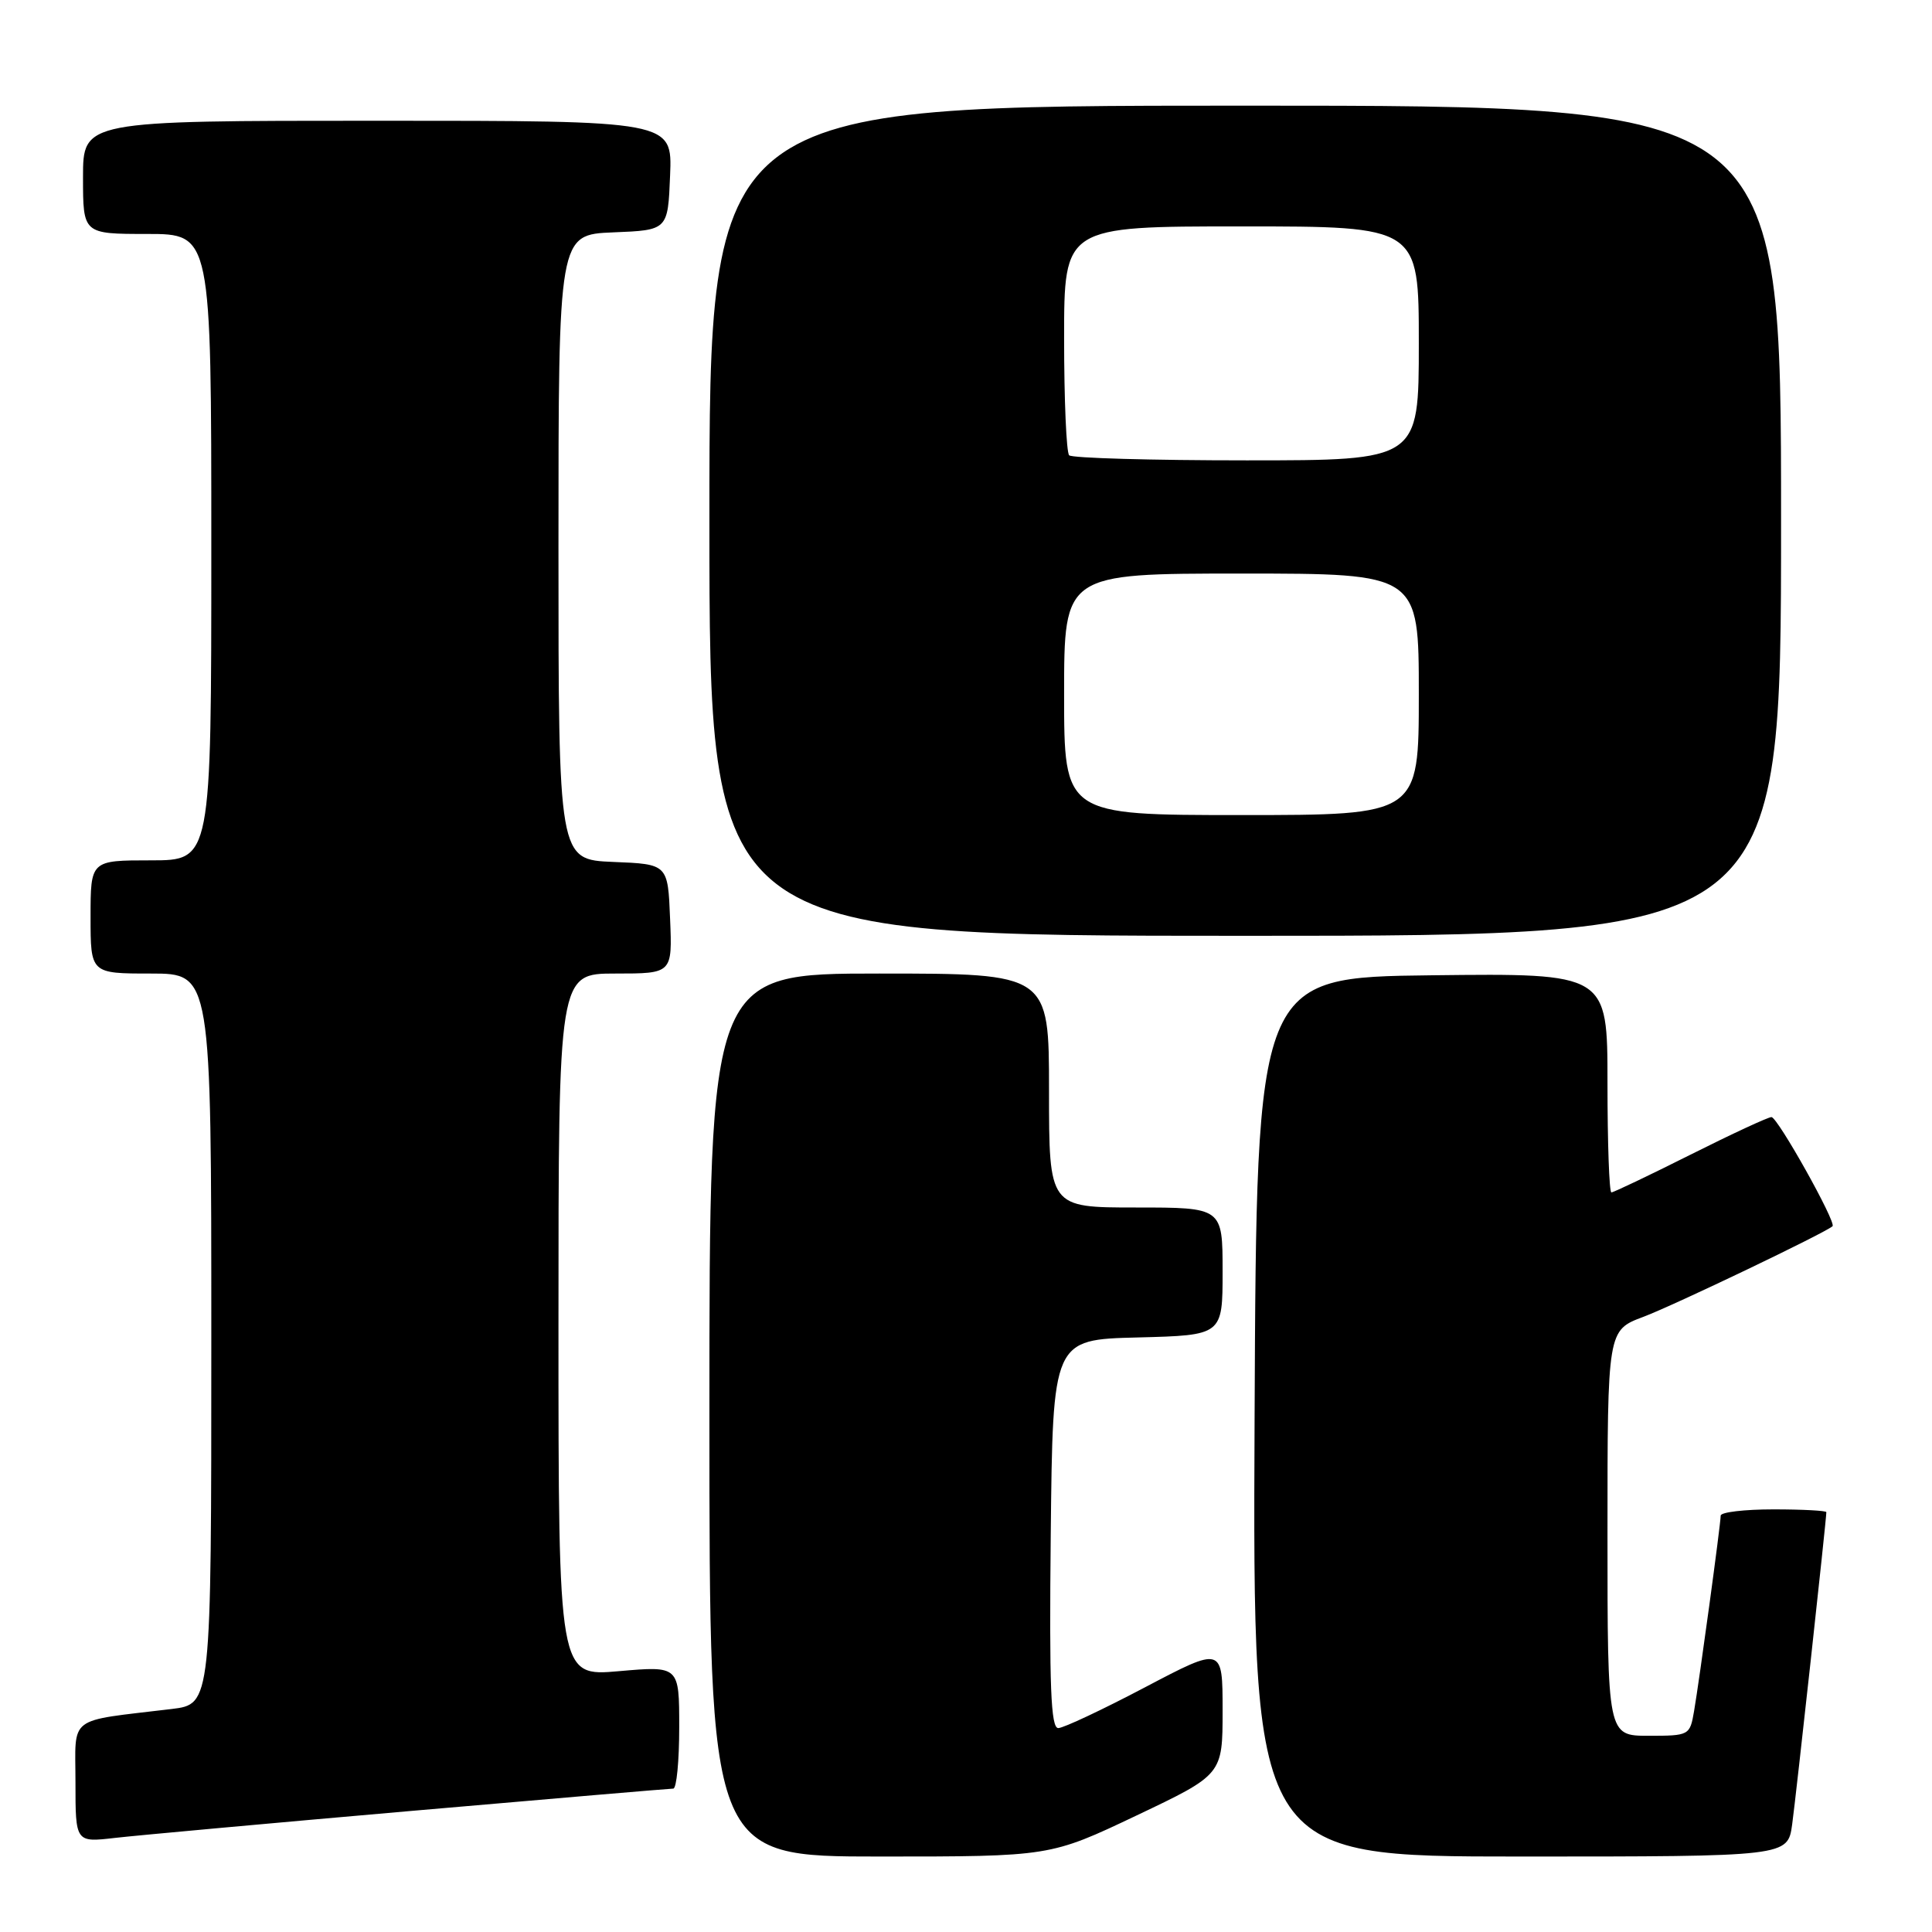 <?xml version="1.0" encoding="UTF-8" standalone="no"?>
<!DOCTYPE svg PUBLIC "-//W3C//DTD SVG 1.1//EN" "http://www.w3.org/Graphics/SVG/1.1/DTD/svg11.dtd" >
<svg xmlns="http://www.w3.org/2000/svg" xmlns:xlink="http://www.w3.org/1999/xlink" version="1.1" viewBox="0 0 256 256">
 <g >
 <path fill="currentColor"
d=" M 150.58 240.57 C 162.00 235.14 162.00 235.14 162.00 226.65 C 162.00 218.17 162.00 218.17 151.75 223.56 C 146.11 226.53 140.93 228.97 140.23 228.98 C 139.24 229.00 139.02 223.52 139.23 203.25 C 139.50 177.50 139.50 177.50 150.75 177.22 C 162.00 176.93 162.00 176.93 162.00 168.47 C 162.00 160.00 162.00 160.00 150.50 160.00 C 139.00 160.00 139.00 160.00 139.00 144.50 C 139.00 129.00 139.00 129.00 116.50 129.00 C 94.00 129.00 94.00 129.00 94.00 187.50 C 94.00 246.00 94.00 246.00 116.58 246.00 C 139.15 246.00 139.15 246.00 150.58 240.57 Z  M 237.47 241.75 C 237.98 238.06 242.00 201.38 242.00 200.37 C 242.00 200.17 238.85 200.00 235.00 200.00 C 231.15 200.00 228.00 200.37 228.00 200.83 C 228.00 201.92 225.18 222.62 224.47 226.75 C 223.92 229.95 223.83 230.00 218.45 230.00 C 213.00 230.00 213.00 230.00 213.00 203.14 C 213.00 176.27 213.00 176.27 217.75 174.49 C 221.77 172.98 241.84 163.37 242.82 162.48 C 243.36 161.99 235.55 148.04 234.73 148.02 C 234.31 148.01 229.48 150.25 224.00 153.00 C 218.52 155.75 213.80 158.00 213.52 158.00 C 213.23 158.00 213.00 151.47 213.00 143.48 C 213.00 128.96 213.00 128.96 189.75 129.23 C 166.50 129.50 166.50 129.50 166.24 187.75 C 165.98 246.00 165.98 246.00 201.43 246.00 C 236.88 246.00 236.88 246.00 237.47 241.75 Z  M 54.46 239.96 C 73.14 238.33 88.78 237.00 89.21 237.00 C 89.65 237.00 90.00 233.34 90.00 228.87 C 90.00 220.74 90.00 220.74 82.00 221.44 C 74.00 222.14 74.00 222.14 74.00 175.57 C 74.00 129.00 74.00 129.00 81.54 129.00 C 89.09 129.00 89.09 129.00 88.79 121.75 C 88.50 114.50 88.50 114.50 81.25 114.21 C 74.00 113.91 74.00 113.91 74.00 72.50 C 74.00 31.09 74.00 31.09 81.25 30.79 C 88.50 30.50 88.50 30.50 88.79 23.25 C 89.09 16.00 89.09 16.00 50.04 16.00 C 11.00 16.00 11.00 16.00 11.00 23.50 C 11.00 31.00 11.00 31.00 19.50 31.00 C 28.00 31.00 28.00 31.00 28.00 72.50 C 28.00 114.00 28.00 114.00 20.00 114.00 C 12.00 114.00 12.00 114.00 12.00 121.50 C 12.00 129.00 12.00 129.00 20.00 129.00 C 28.00 129.00 28.00 129.00 28.00 177.41 C 28.00 225.81 28.00 225.81 22.75 226.45 C 8.75 228.14 10.00 227.19 10.00 236.16 C 10.00 244.14 10.00 244.14 15.25 243.53 C 18.14 243.20 35.78 241.59 54.46 239.96 Z  M 236.00 69.00 C 236.00 14.00 236.00 14.00 165.00 14.00 C 94.00 14.00 94.00 14.00 94.00 69.00 C 94.00 124.00 94.00 124.00 165.00 124.00 C 236.00 124.00 236.00 124.00 236.00 69.00 Z  M 141.00 92.00 C 141.00 76.00 141.00 76.00 164.50 76.00 C 188.00 76.00 188.00 76.00 188.00 92.00 C 188.00 108.00 188.00 108.00 164.50 108.00 C 141.00 108.00 141.00 108.00 141.00 92.00 Z  M 141.67 60.33 C 141.30 59.97 141.00 52.99 141.00 44.83 C 141.00 30.00 141.00 30.00 164.50 30.00 C 188.00 30.00 188.00 30.00 188.00 45.50 C 188.00 61.00 188.00 61.00 165.17 61.00 C 152.61 61.00 142.03 60.70 141.67 60.33 Z "/>
</g>
</svg>